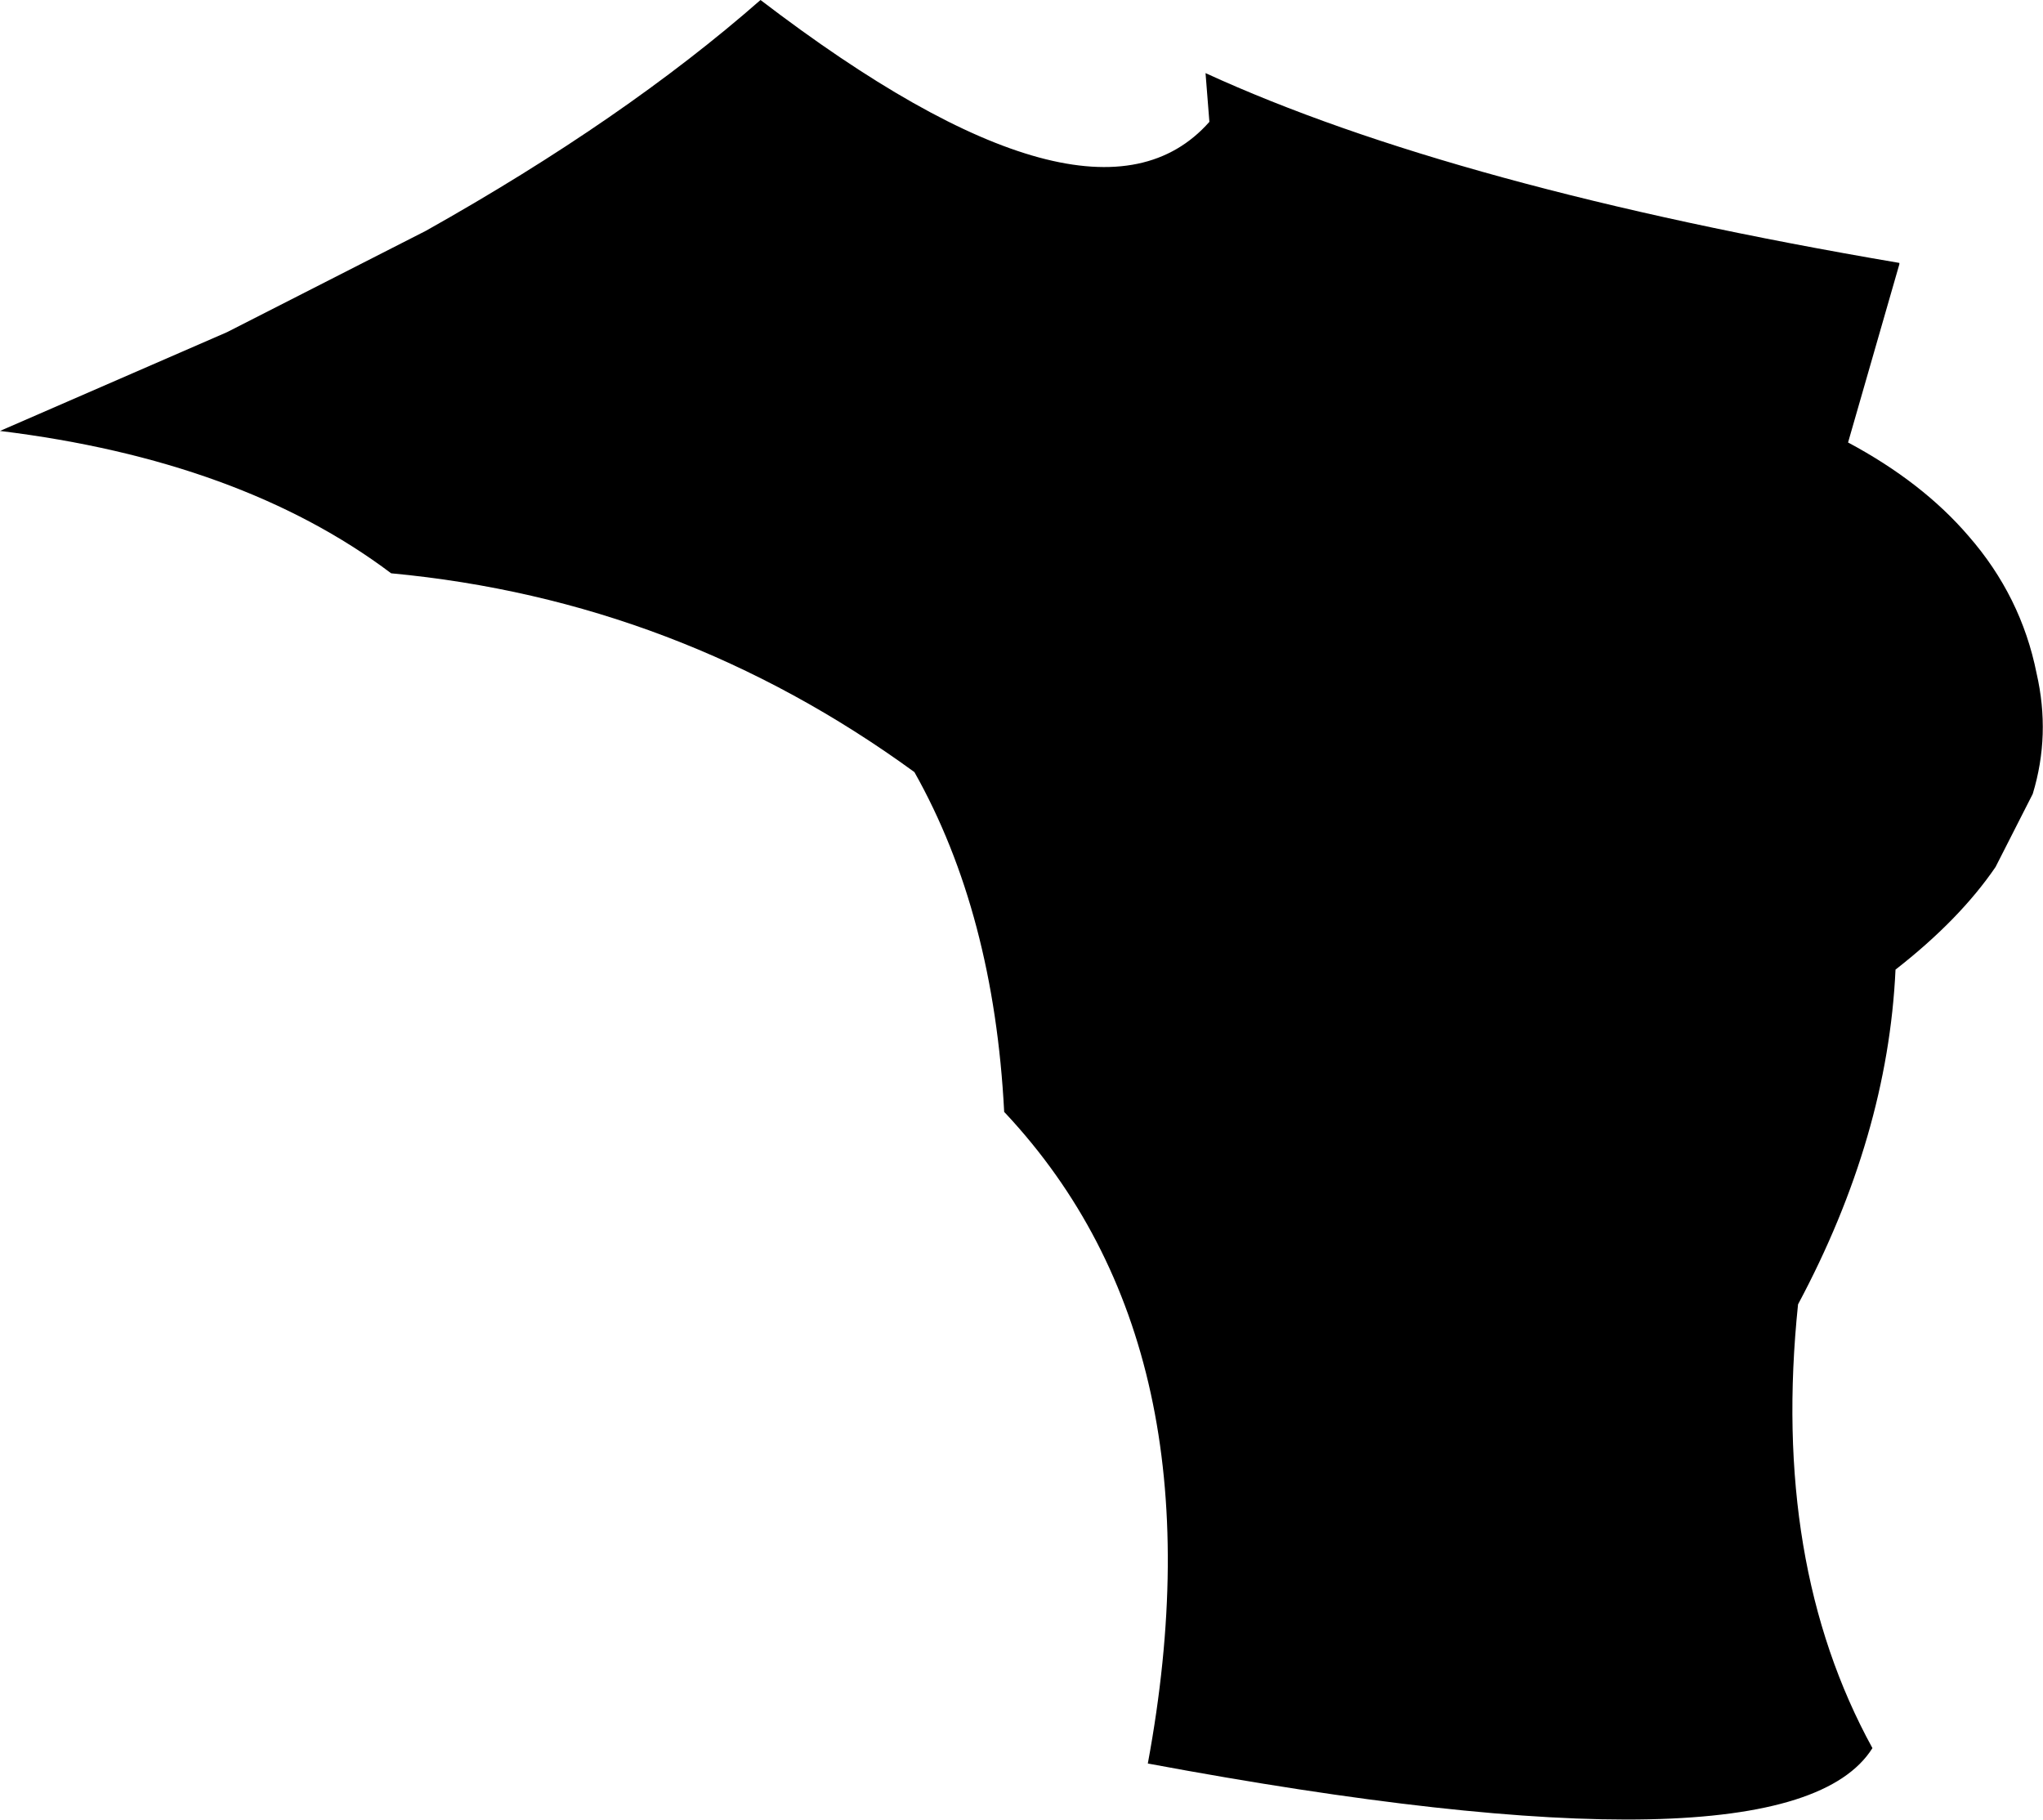 <?xml version="1.0" encoding="UTF-8" standalone="no"?>
<svg xmlns:xlink="http://www.w3.org/1999/xlink" height="70.95px" width="79.65px" xmlns="http://www.w3.org/2000/svg">
  <g transform="matrix(1.0, 0.0, 0.0, 1.0, -166.4, -144.2)">
    <path d="M181.65 166.55 Q175.8 162.15 166.4 161.0 L175.25 157.15 183.0 153.2 Q190.75 148.85 196.05 144.2 209.0 154.1 213.55 148.95 L213.4 147.05 Q223.1 151.5 240.45 154.45 L240.45 154.5 238.45 161.45 Q241.35 163.0 243.15 165.1 245.2 167.45 245.8 170.45 246.35 172.85 245.65 175.15 L244.2 178.0 Q242.8 180.05 240.3 182.0 240.0 188.5 236.5 195.05 235.45 205.15 239.4 212.35 236.1 217.6 211.15 212.95 214.15 196.75 205.6 187.6 L205.55 187.55 Q205.15 179.8 202.05 174.3 192.85 167.6 181.65 166.55" fill="#000000" fill-rule="evenodd" stroke="none"/>
  </g>
</svg>
